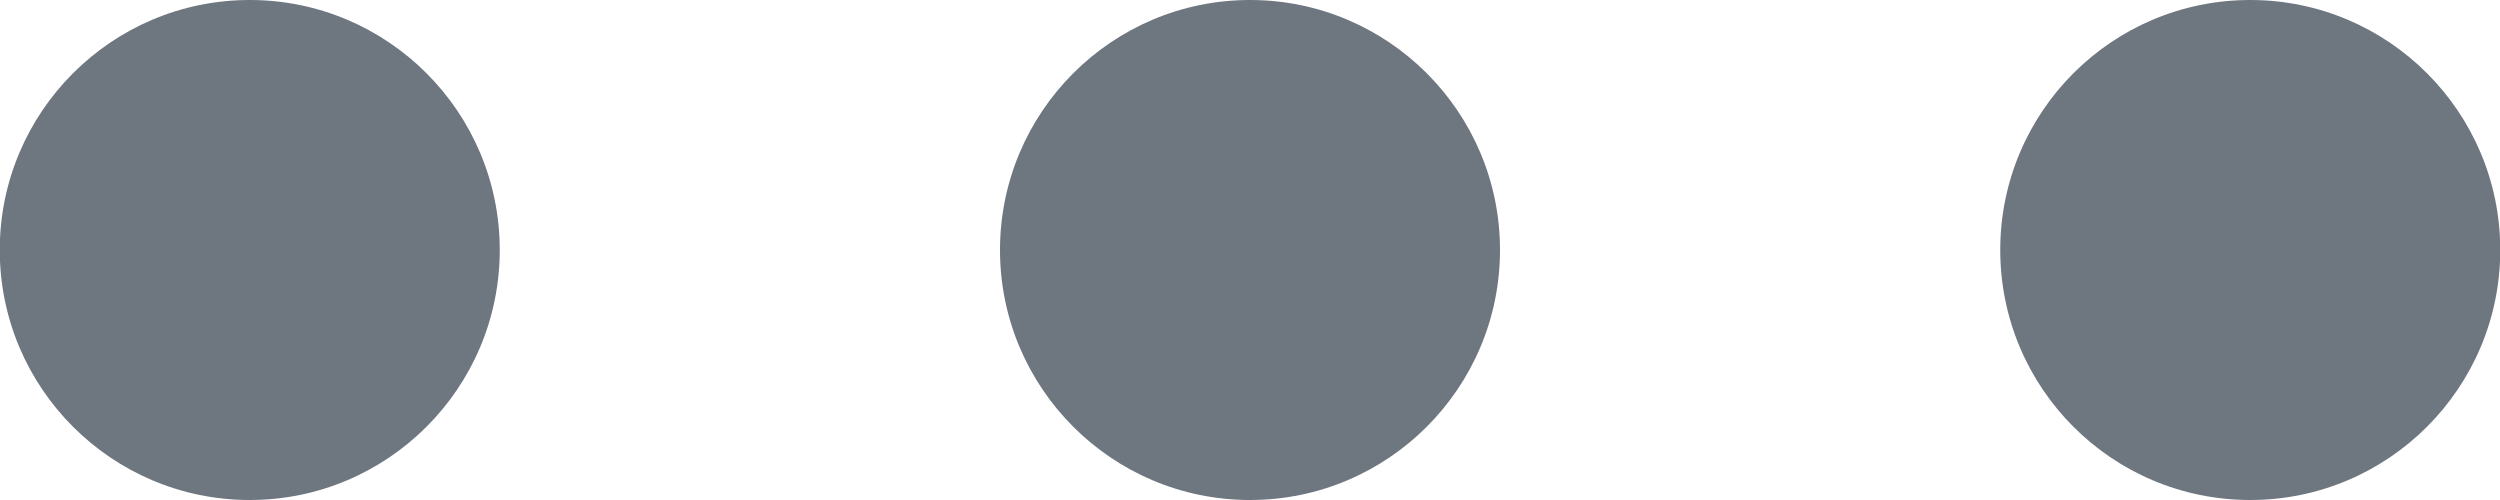 <svg width="10" height="2" viewBox="0 0 10 2" fill="none" xmlns="http://www.w3.org/2000/svg">
<path fill-rule="evenodd" clip-rule="evenodd" d="M1.999 1C1.999 1.552 1.551 2 0.999 2C0.447 2 -0.001 1.552 -0.001 1C-0.001 0.448 0.447 0 0.999 0C1.551 0 1.999 0.448 1.999 1ZM6 1C6 1.552 5.552 2 5 2C4.448 2 4 1.552 4 1C4 0.448 4.448 0 5 0C5.552 0 6 0.448 6 1ZM9.001 2C9.553 2 10.001 1.552 10.001 1C10.001 0.448 9.553 0 9.001 0C8.448 0 8.001 0.448 8.001 1C8.001 1.552 8.448 2 9.001 2Z" fill="#6E7680"/>
<zoom style="dark" value="|:#FFFFFF89"/>
<zoom style="hover" value="|:#131619"/>
<zoom style="hover_dark" value="|:#F7F9FA"/>
</svg>
